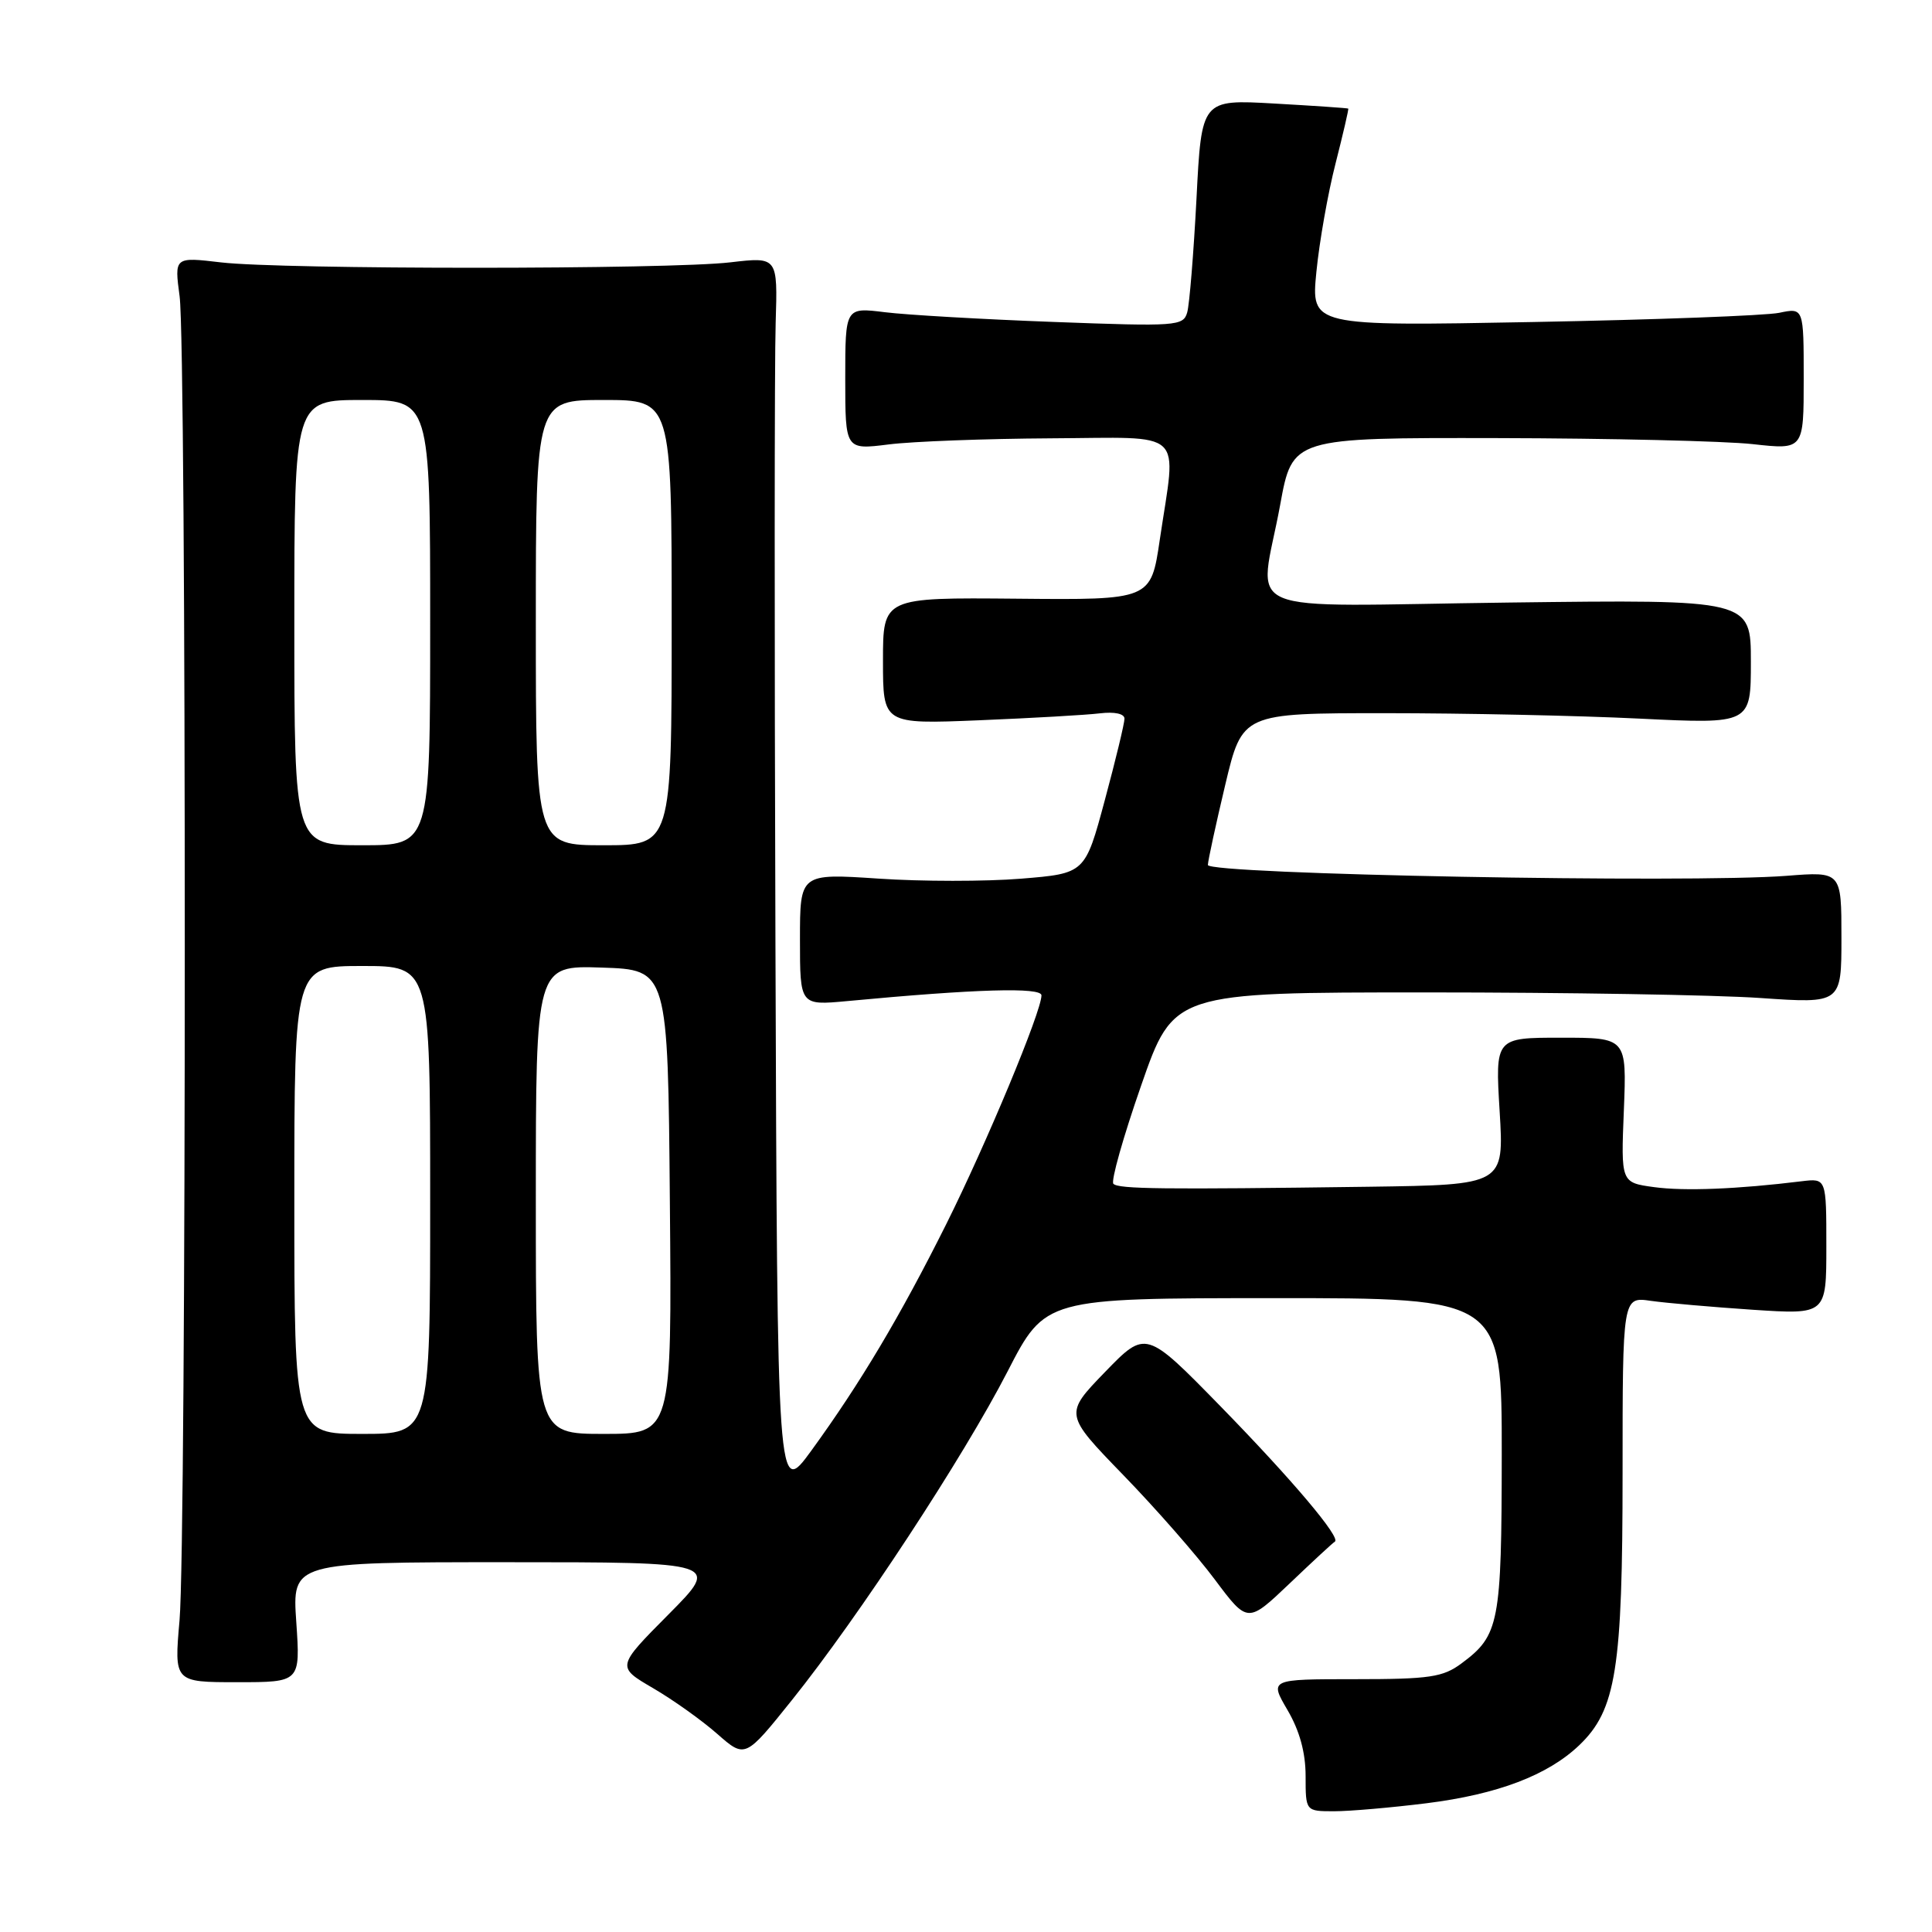 <?xml version="1.0" encoding="UTF-8" standalone="no"?>
<!DOCTYPE svg PUBLIC "-//W3C//DTD SVG 1.1//EN" "http://www.w3.org/Graphics/SVG/1.1/DTD/svg11.dtd" >
<svg xmlns="http://www.w3.org/2000/svg" xmlns:xlink="http://www.w3.org/1999/xlink" version="1.1" viewBox="0 0 256 256">
 <g >
 <path fill="currentColor"
d=" M 189.02 238.94 C 198.45 237.76 205.11 235.22 209.27 231.24 C 214.14 226.57 215.00 221.18 215.00 195.23 C 215.00 171.82 215.00 171.82 218.75 172.37 C 220.81 172.66 226.89 173.19 232.25 173.55 C 242.00 174.19 242.00 174.19 242.00 165.16 C 242.00 156.13 242.00 156.13 238.75 156.52 C 230.24 157.57 223.17 157.85 219.17 157.30 C 214.78 156.70 214.78 156.70 215.17 147.10 C 215.55 137.50 215.55 137.50 206.84 137.50 C 198.12 137.50 198.12 137.50 198.71 147.25 C 199.30 157.00 199.30 157.00 181.40 157.25 C 154.08 157.62 148.22 157.56 147.53 156.86 C 147.18 156.51 148.83 150.66 151.20 143.86 C 155.50 131.50 155.50 131.50 189.00 131.50 C 207.43 131.50 227.34 131.83 233.25 132.24 C 244.00 132.98 244.00 132.98 244.00 124.23 C 244.00 115.48 244.00 115.48 236.75 116.05 C 223.95 117.05 159.99 115.86 160.05 114.61 C 160.07 114.00 161.11 109.22 162.35 104.00 C 164.61 94.50 164.61 94.50 183.55 94.50 C 193.97 94.50 209.14 94.82 217.25 95.22 C 232.00 95.94 232.00 95.94 232.00 87.69 C 232.00 79.44 232.00 79.44 200.00 79.84 C 162.99 80.30 166.87 81.96 169.63 66.89 C 171.25 58.00 171.25 58.00 198.38 58.05 C 213.29 58.08 228.54 58.44 232.25 58.85 C 239.00 59.60 239.00 59.60 239.00 50.19 C 239.00 40.77 239.00 40.77 235.75 41.45 C 233.96 41.82 219.27 42.37 203.11 42.67 C 173.72 43.22 173.72 43.22 174.43 36.01 C 174.82 32.05 175.96 25.58 176.97 21.65 C 177.97 17.72 178.73 14.45 178.65 14.39 C 178.57 14.32 174.16 14.02 168.86 13.72 C 159.21 13.17 159.21 13.17 158.54 26.34 C 158.16 33.58 157.61 40.36 157.31 41.40 C 156.79 43.21 155.92 43.27 139.63 42.66 C 130.21 42.31 120.14 41.73 117.25 41.37 C 112.00 40.72 112.00 40.72 112.00 50.16 C 112.00 59.61 112.00 59.61 117.75 58.89 C 120.91 58.49 130.59 58.13 139.25 58.08 C 157.36 57.99 155.89 56.62 153.68 71.50 C 152.50 79.50 152.50 79.50 134.75 79.33 C 117.00 79.17 117.00 79.17 117.00 87.56 C 117.00 95.96 117.00 95.96 129.75 95.44 C 136.76 95.15 143.96 94.74 145.75 94.52 C 147.69 94.29 149.00 94.57 149.00 95.23 C 149.00 95.84 147.83 100.70 146.39 106.04 C 143.78 115.74 143.78 115.74 135.29 116.43 C 130.62 116.81 122.12 116.81 116.40 116.42 C 106.00 115.73 106.00 115.73 106.00 124.48 C 106.00 133.23 106.00 133.23 112.25 132.65 C 129.31 131.04 138.00 130.79 138.00 131.89 C 138.00 134.03 130.71 151.53 125.37 162.23 C 119.25 174.47 113.99 183.29 107.51 192.21 C 103.00 198.40 103.00 198.40 102.75 124.95 C 102.61 84.55 102.62 47.57 102.78 42.76 C 103.05 34.03 103.05 34.03 96.78 34.76 C 88.67 35.72 37.38 35.72 29.30 34.77 C 23.10 34.04 23.10 34.04 23.80 39.27 C 24.72 46.15 24.71 204.11 23.79 214.70 C 23.07 222.90 23.07 222.90 31.44 222.90 C 39.80 222.90 39.80 222.90 39.26 214.95 C 38.71 207.00 38.71 207.00 67.08 207.00 C 95.45 207.00 95.45 207.00 88.57 213.93 C 81.69 220.86 81.69 220.86 86.52 223.68 C 89.18 225.23 93.01 227.96 95.04 229.75 C 98.74 233.00 98.74 233.00 104.95 225.25 C 113.80 214.21 127.65 193.10 133.50 181.74 C 138.50 172.02 138.50 172.02 168.75 172.01 C 199.00 172.00 199.00 172.00 198.99 192.75 C 198.97 215.10 198.66 216.70 193.67 220.40 C 191.20 222.24 189.46 222.50 179.53 222.50 C 168.21 222.50 168.21 222.50 170.60 226.59 C 172.20 229.32 173.00 232.22 173.00 235.34 C 173.00 240.00 173.00 240.00 176.78 240.00 C 178.85 240.00 184.36 239.52 189.02 238.94 Z  M 176.87 204.28 C 177.75 203.80 171.21 196.06 161.74 186.36 C 151.83 176.22 151.83 176.22 146.42 181.80 C 141.02 187.38 141.02 187.38 148.83 195.44 C 153.13 199.87 158.60 206.11 160.98 209.31 C 165.32 215.11 165.32 215.11 170.89 209.81 C 173.95 206.89 176.64 204.40 176.87 204.28 Z  M 39.00 159.00 C 39.00 128.00 39.00 128.00 48.00 128.00 C 57.00 128.00 57.00 128.00 57.00 159.00 C 57.00 190.00 57.00 190.00 48.00 190.00 C 39.00 190.00 39.00 190.00 39.00 159.00 Z  M 71.00 158.96 C 71.00 127.92 71.00 127.92 79.75 128.21 C 88.50 128.50 88.50 128.50 88.76 159.25 C 89.03 190.00 89.03 190.00 80.01 190.00 C 71.00 190.00 71.00 190.00 71.00 158.96 Z  M 39.00 82.50 C 39.00 53.00 39.00 53.00 48.00 53.00 C 57.00 53.00 57.00 53.00 57.00 82.50 C 57.00 112.00 57.00 112.00 48.00 112.00 C 39.00 112.00 39.00 112.00 39.00 82.50 Z  M 71.00 82.50 C 71.00 53.00 71.00 53.00 80.00 53.00 C 89.00 53.00 89.00 53.00 89.00 82.50 C 89.00 112.00 89.00 112.00 80.00 112.00 C 71.00 112.00 71.00 112.00 71.00 82.50 Z "/>
</g>
</svg>
